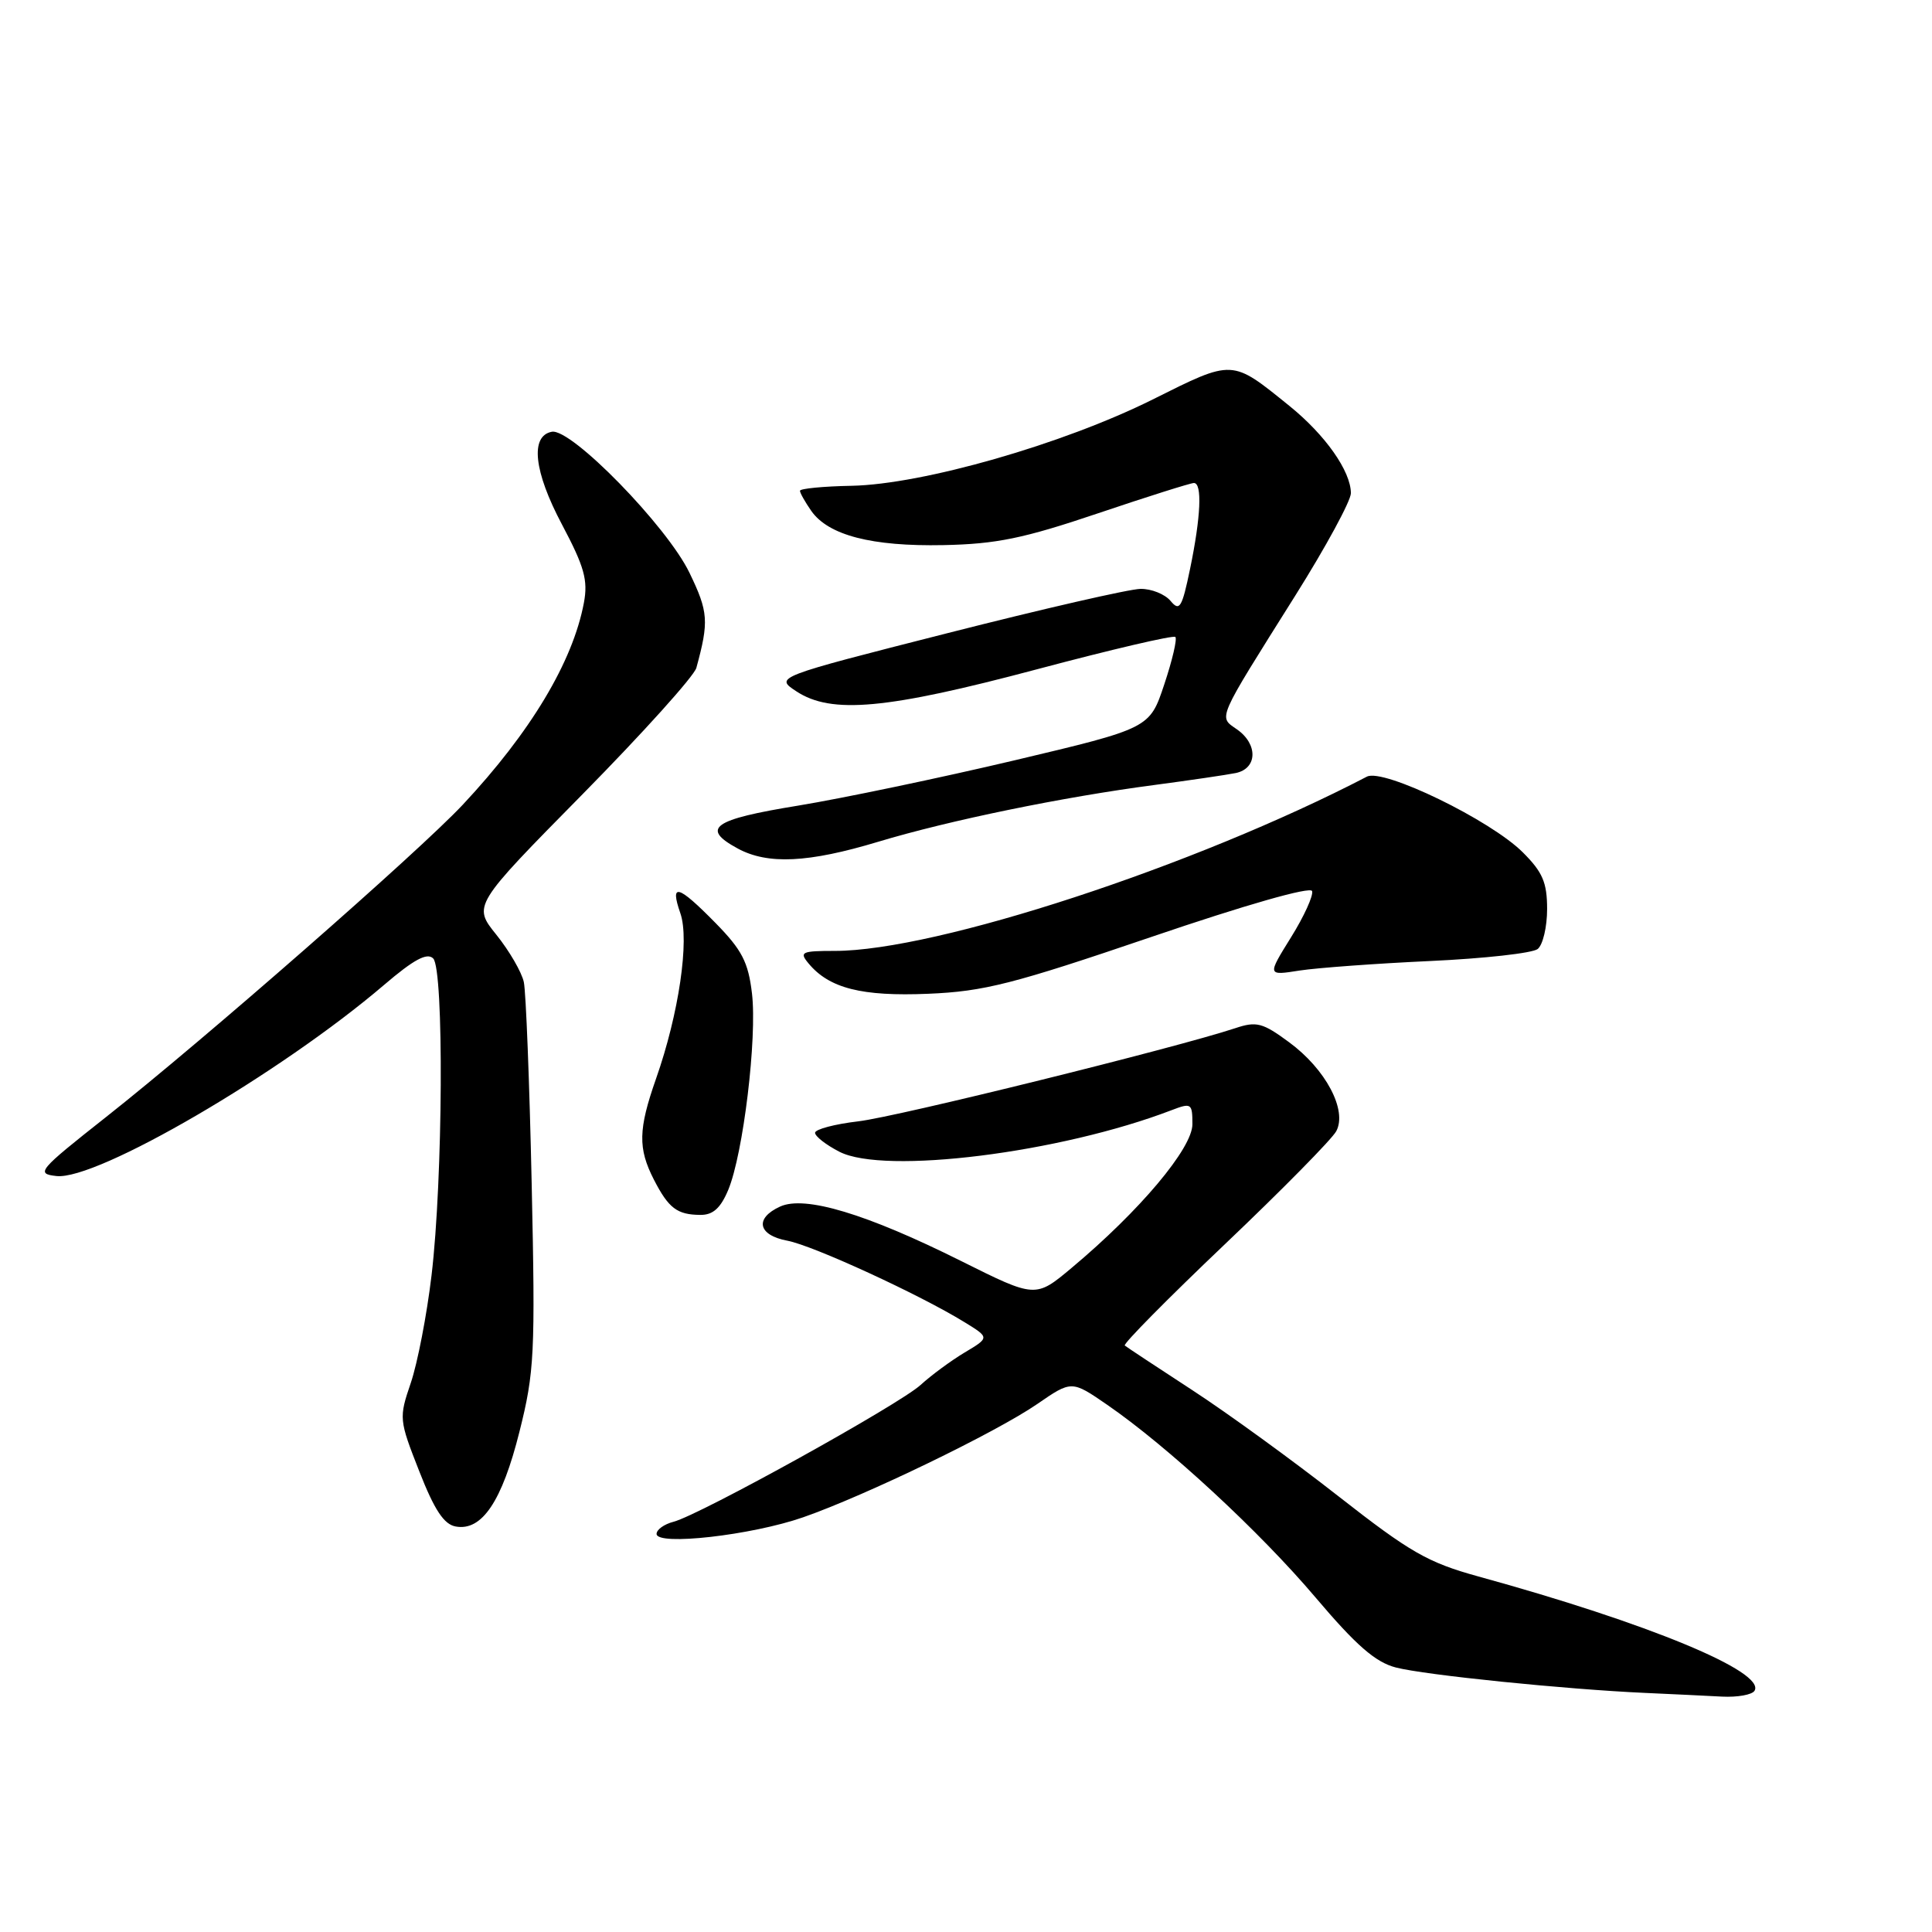 <?xml version="1.0" encoding="UTF-8" standalone="no"?>
<!DOCTYPE svg PUBLIC "-//W3C//DTD SVG 1.1//EN" "http://www.w3.org/Graphics/SVG/1.1/DTD/svg11.dtd" >
<svg xmlns="http://www.w3.org/2000/svg" xmlns:xlink="http://www.w3.org/1999/xlink" version="1.1" viewBox="0 0 256 256">
 <g >
 <path fill="currentColor"
d=" M 232.48 224.04 C 234.02 221.54 218.38 215.07 195.86 208.88 C 189.19 207.04 186.85 205.70 177.36 198.27 C 171.39 193.59 162.68 187.26 158.00 184.21 C 153.32 181.16 149.29 178.50 149.04 178.29 C 148.79 178.08 154.76 172.04 162.31 164.86 C 169.86 157.68 176.50 150.94 177.06 149.89 C 178.55 147.11 175.66 141.66 170.81 138.10 C 167.30 135.51 166.49 135.30 163.68 136.24 C 155.84 138.84 118.93 147.97 113.75 148.58 C 110.59 148.95 108.00 149.64 108.00 150.10 C 108.00 150.57 109.45 151.70 111.22 152.61 C 117.16 155.68 140.47 152.77 155.25 147.10 C 157.86 146.10 158.00 146.20 158.00 148.97 C 158.00 152.15 151.02 160.45 142.01 167.99 C 137.21 172.01 137.21 172.01 127.35 167.09 C 114.81 160.83 106.66 158.38 103.38 159.87 C 99.95 161.43 100.42 163.67 104.33 164.40 C 107.74 165.04 121.87 171.54 127.81 175.20 C 131.13 177.24 131.13 177.24 127.81 179.22 C 125.99 180.31 123.38 182.24 122.00 183.50 C 119.19 186.09 92.73 200.74 89.25 201.64 C 88.01 201.96 87.00 202.68 87.00 203.25 C 87.00 204.86 99.60 203.43 106.42 201.05 C 114.66 198.18 131.96 189.81 137.44 186.04 C 142.00 182.90 142.00 182.90 146.72 186.15 C 154.72 191.66 166.92 202.94 174.33 211.69 C 179.70 218.03 182.25 220.25 184.95 220.95 C 188.79 221.95 207.48 223.85 218.00 224.32 C 221.57 224.48 226.16 224.70 228.19 224.81 C 230.22 224.91 232.15 224.57 232.48 224.04 Z  M 68.83 189.71 C 70.82 181.79 70.94 179.40 70.45 156.83 C 70.16 143.45 69.69 131.43 69.41 130.13 C 69.13 128.83 67.50 126.01 65.78 123.87 C 62.65 119.99 62.65 119.99 77.19 105.24 C 85.18 97.13 91.96 89.60 92.27 88.50 C 93.95 82.34 93.87 81.09 91.36 75.90 C 88.39 69.73 75.69 56.72 73.12 57.21 C 70.22 57.76 70.73 62.47 74.47 69.51 C 77.43 75.10 77.93 76.87 77.37 79.87 C 75.90 87.70 70.31 97.03 61.31 106.64 C 55.47 112.87 27.07 137.74 14.03 148.03 C 5.06 155.11 4.72 155.52 7.47 155.83 C 12.79 156.45 37.20 142.21 50.90 130.50 C 54.83 127.14 56.59 126.19 57.40 127.00 C 58.84 128.44 58.70 156.25 57.18 169.00 C 56.56 174.23 55.32 180.64 54.43 183.25 C 52.85 187.89 52.87 188.12 55.55 194.94 C 57.56 200.08 58.83 202.00 60.39 202.27 C 63.86 202.90 66.52 198.93 68.83 189.71 Z  M 96.49 157.68 C 98.48 152.93 100.34 137.52 99.64 131.63 C 99.15 127.49 98.32 125.88 94.82 122.31 C 89.82 117.22 88.73 116.92 90.15 121.01 C 91.39 124.55 89.95 134.35 86.93 142.93 C 84.57 149.65 84.52 152.16 86.64 156.30 C 88.59 160.10 89.72 160.96 92.80 160.98 C 94.47 161.00 95.48 160.09 96.49 157.68 Z  M 152.50 124.17 C 165.06 119.89 173.64 117.44 173.86 118.07 C 174.05 118.66 172.80 121.42 171.06 124.21 C 167.91 129.28 167.91 129.28 172.21 128.60 C 174.57 128.24 182.35 127.67 189.50 127.34 C 196.65 127.01 203.06 126.30 203.75 125.75 C 204.44 125.20 205.00 122.82 205.00 120.45 C 205.00 116.94 204.41 115.56 201.78 112.94 C 197.51 108.67 183.31 101.77 181.12 102.91 C 158.34 114.76 124.04 126.00 110.63 126.00 C 106.21 126.00 105.88 126.15 107.13 127.65 C 109.87 130.96 114.19 132.05 123.00 131.68 C 130.40 131.37 134.23 130.39 152.50 124.17 Z  M 116.36 111.54 C 125.78 108.70 140.82 105.61 153.00 104.01 C 157.68 103.39 162.51 102.68 163.75 102.43 C 166.62 101.83 166.71 98.61 163.91 96.65 C 161.43 94.91 161.10 95.69 171.62 78.94 C 175.68 72.48 179.00 66.36 179.00 65.35 C 178.99 62.43 175.61 57.63 170.86 53.79 C 163.15 47.56 163.48 47.57 152.72 52.94 C 140.84 58.86 122.28 64.18 112.84 64.37 C 109.08 64.44 106.01 64.74 106.00 65.03 C 106.00 65.32 106.68 66.52 107.50 67.70 C 109.77 70.93 115.51 72.42 125.00 72.23 C 132.00 72.09 135.62 71.35 145.45 68.03 C 152.03 65.81 157.76 64.00 158.20 64.00 C 159.32 64.00 159.12 68.49 157.69 75.38 C 156.62 80.54 156.30 81.06 155.11 79.63 C 154.36 78.73 152.57 78.01 151.13 78.03 C 149.68 78.04 138.18 80.68 125.57 83.89 C 102.65 89.72 102.65 89.72 105.53 91.61 C 110.17 94.66 117.47 93.99 137.38 88.69 C 147.22 86.07 155.48 84.14 155.74 84.40 C 156.00 84.66 155.34 87.49 154.27 90.69 C 152.34 96.50 152.34 96.50 134.42 100.75 C 124.56 103.08 111.66 105.78 105.75 106.75 C 94.43 108.59 92.81 109.75 97.75 112.43 C 101.73 114.59 107.11 114.33 116.36 111.54 Z "/>
</g>
</svg>